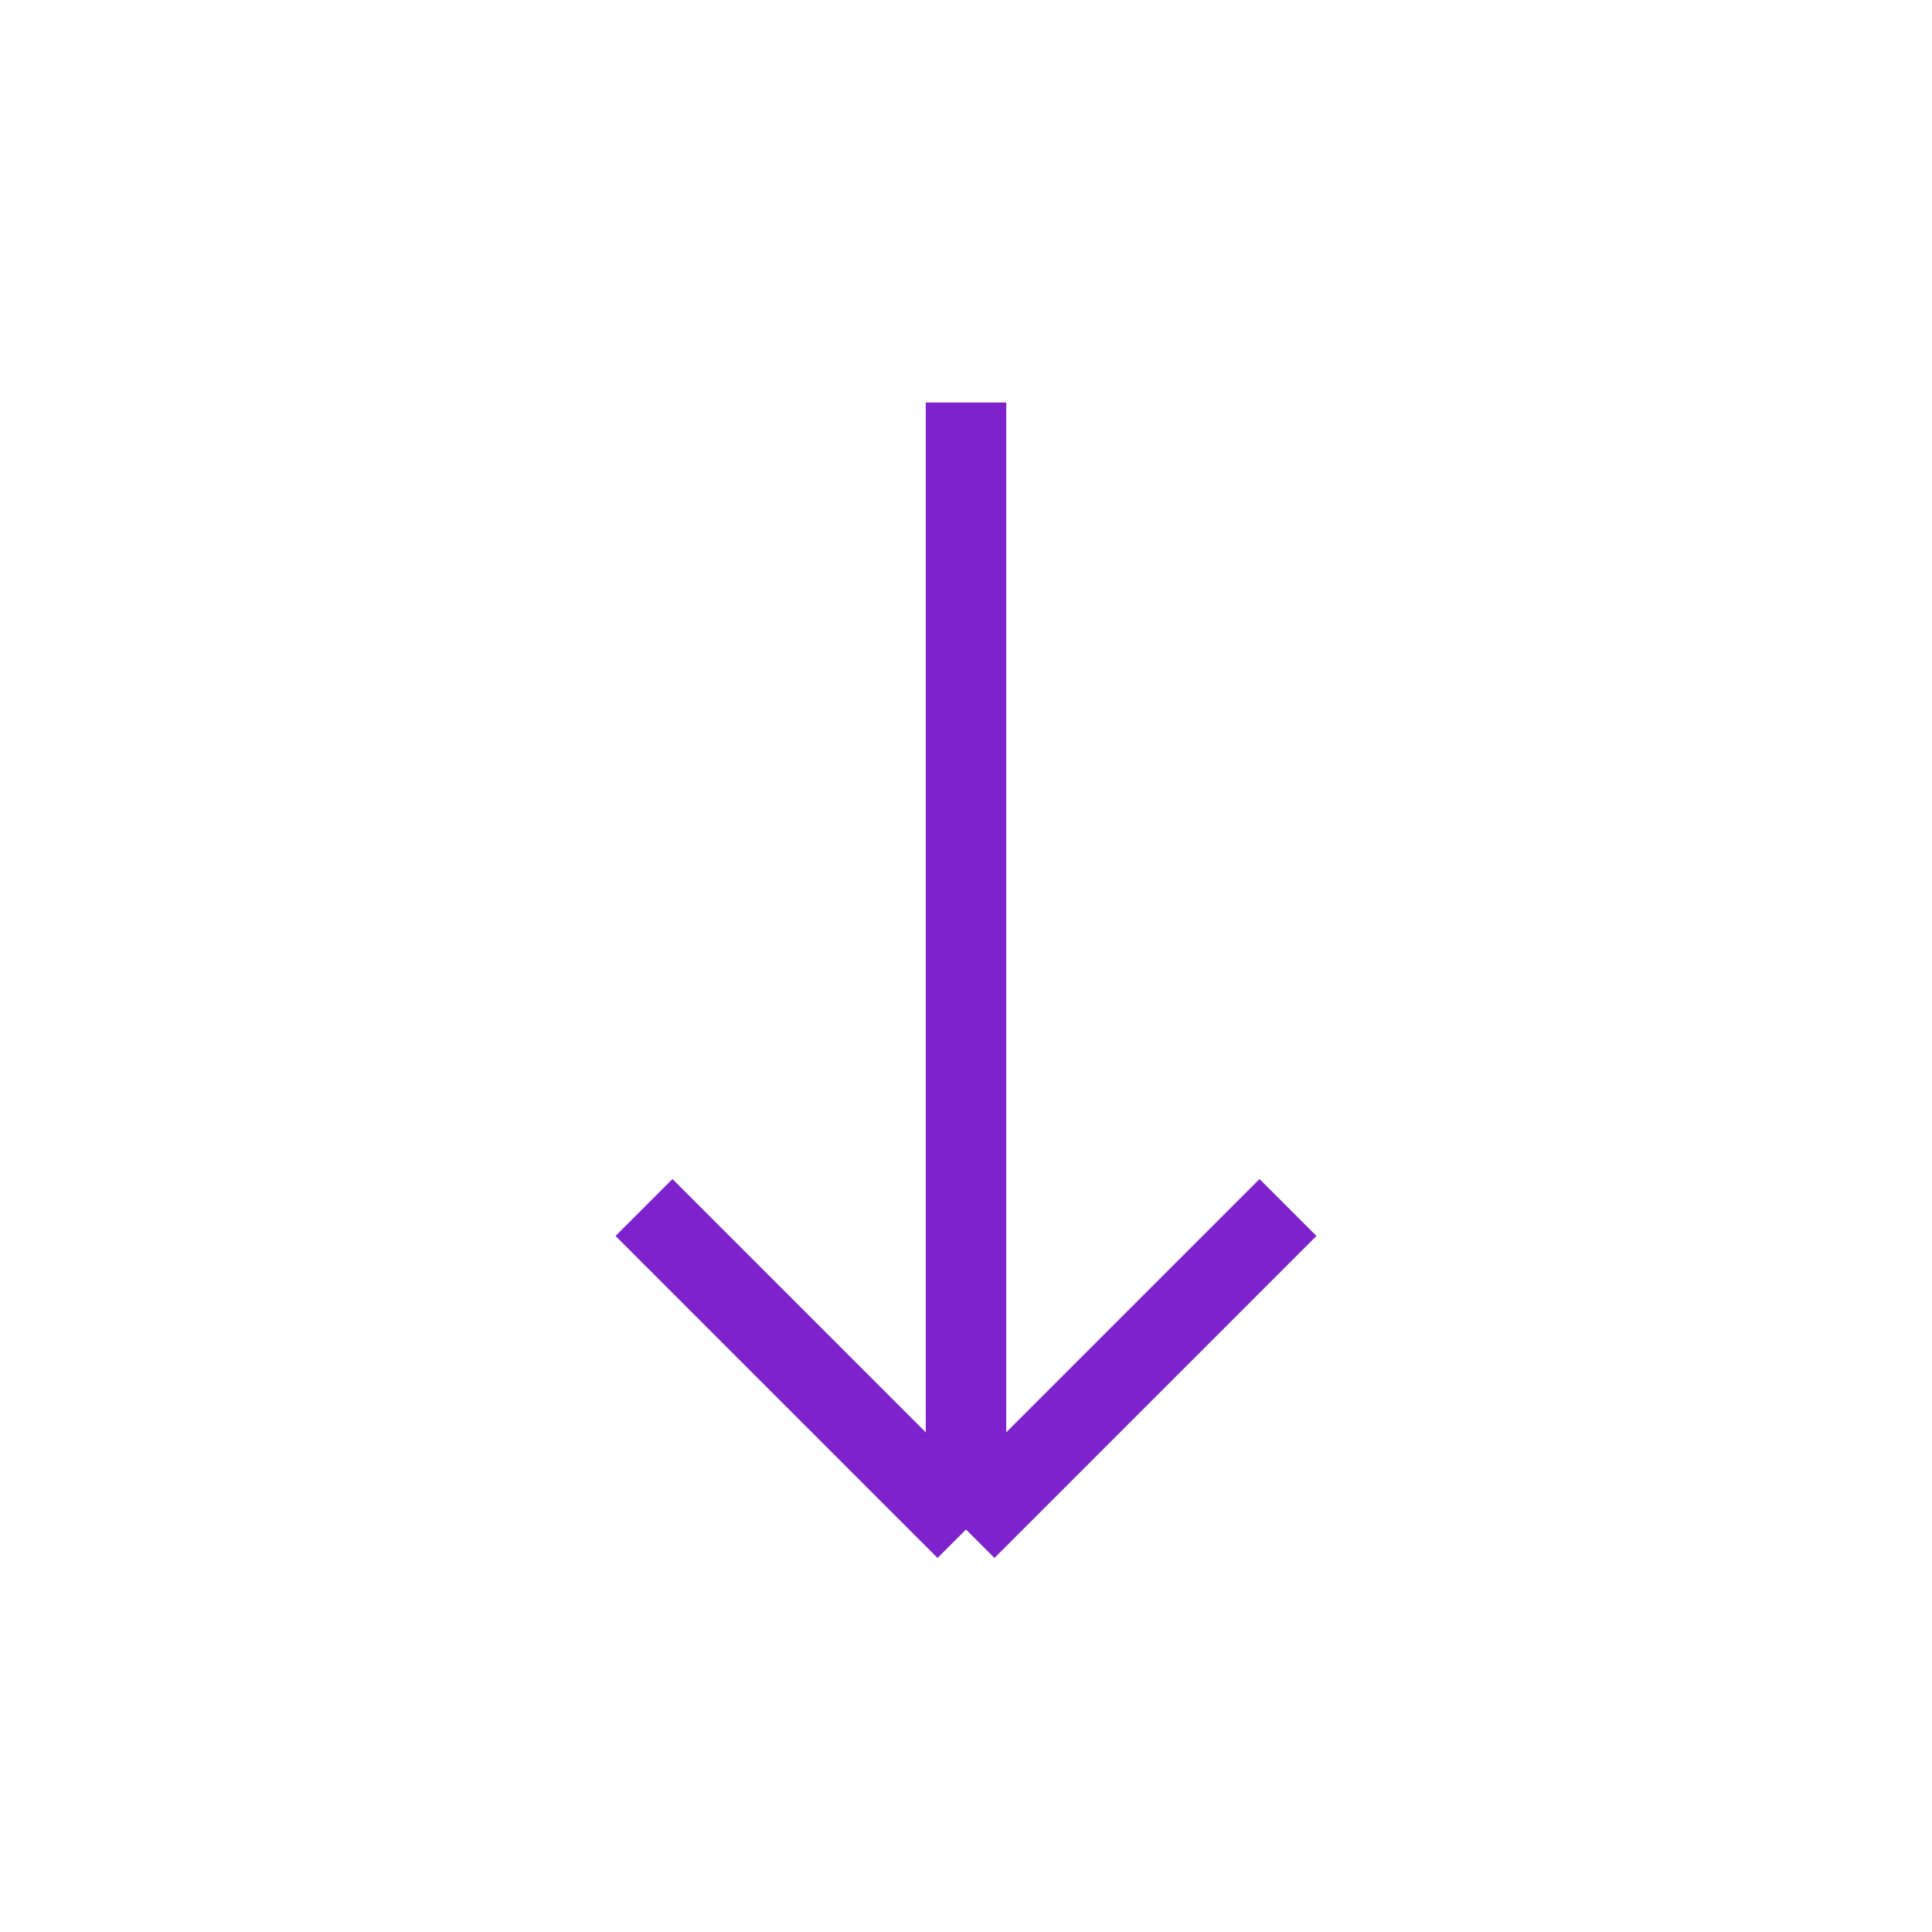 <svg
          
            width="24"
            height="24"
            viewBox="0 0 24 24"
            fill="none"
            xmlns="http://www.w3.org/2000/svg"
          >
            <path
              d="M12 5V19"
              stroke="#7E22CE"
              strokeWidth="1.5"
              strokeLinecap="round"
              strokeLinejoin="round"
            />
            <path
              d="M16 15L12 19"
              stroke="#7E22CE"
              strokeWidth="1.5"
              strokeLinecap="round"
              strokeLinejoin="round"
            />
            <path
              d="M8 15L12 19"
              stroke="#7E22CE"
              strokeWidth="1.5"
              strokeLinecap="round"
              strokeLinejoin="round"
            />
          </svg>